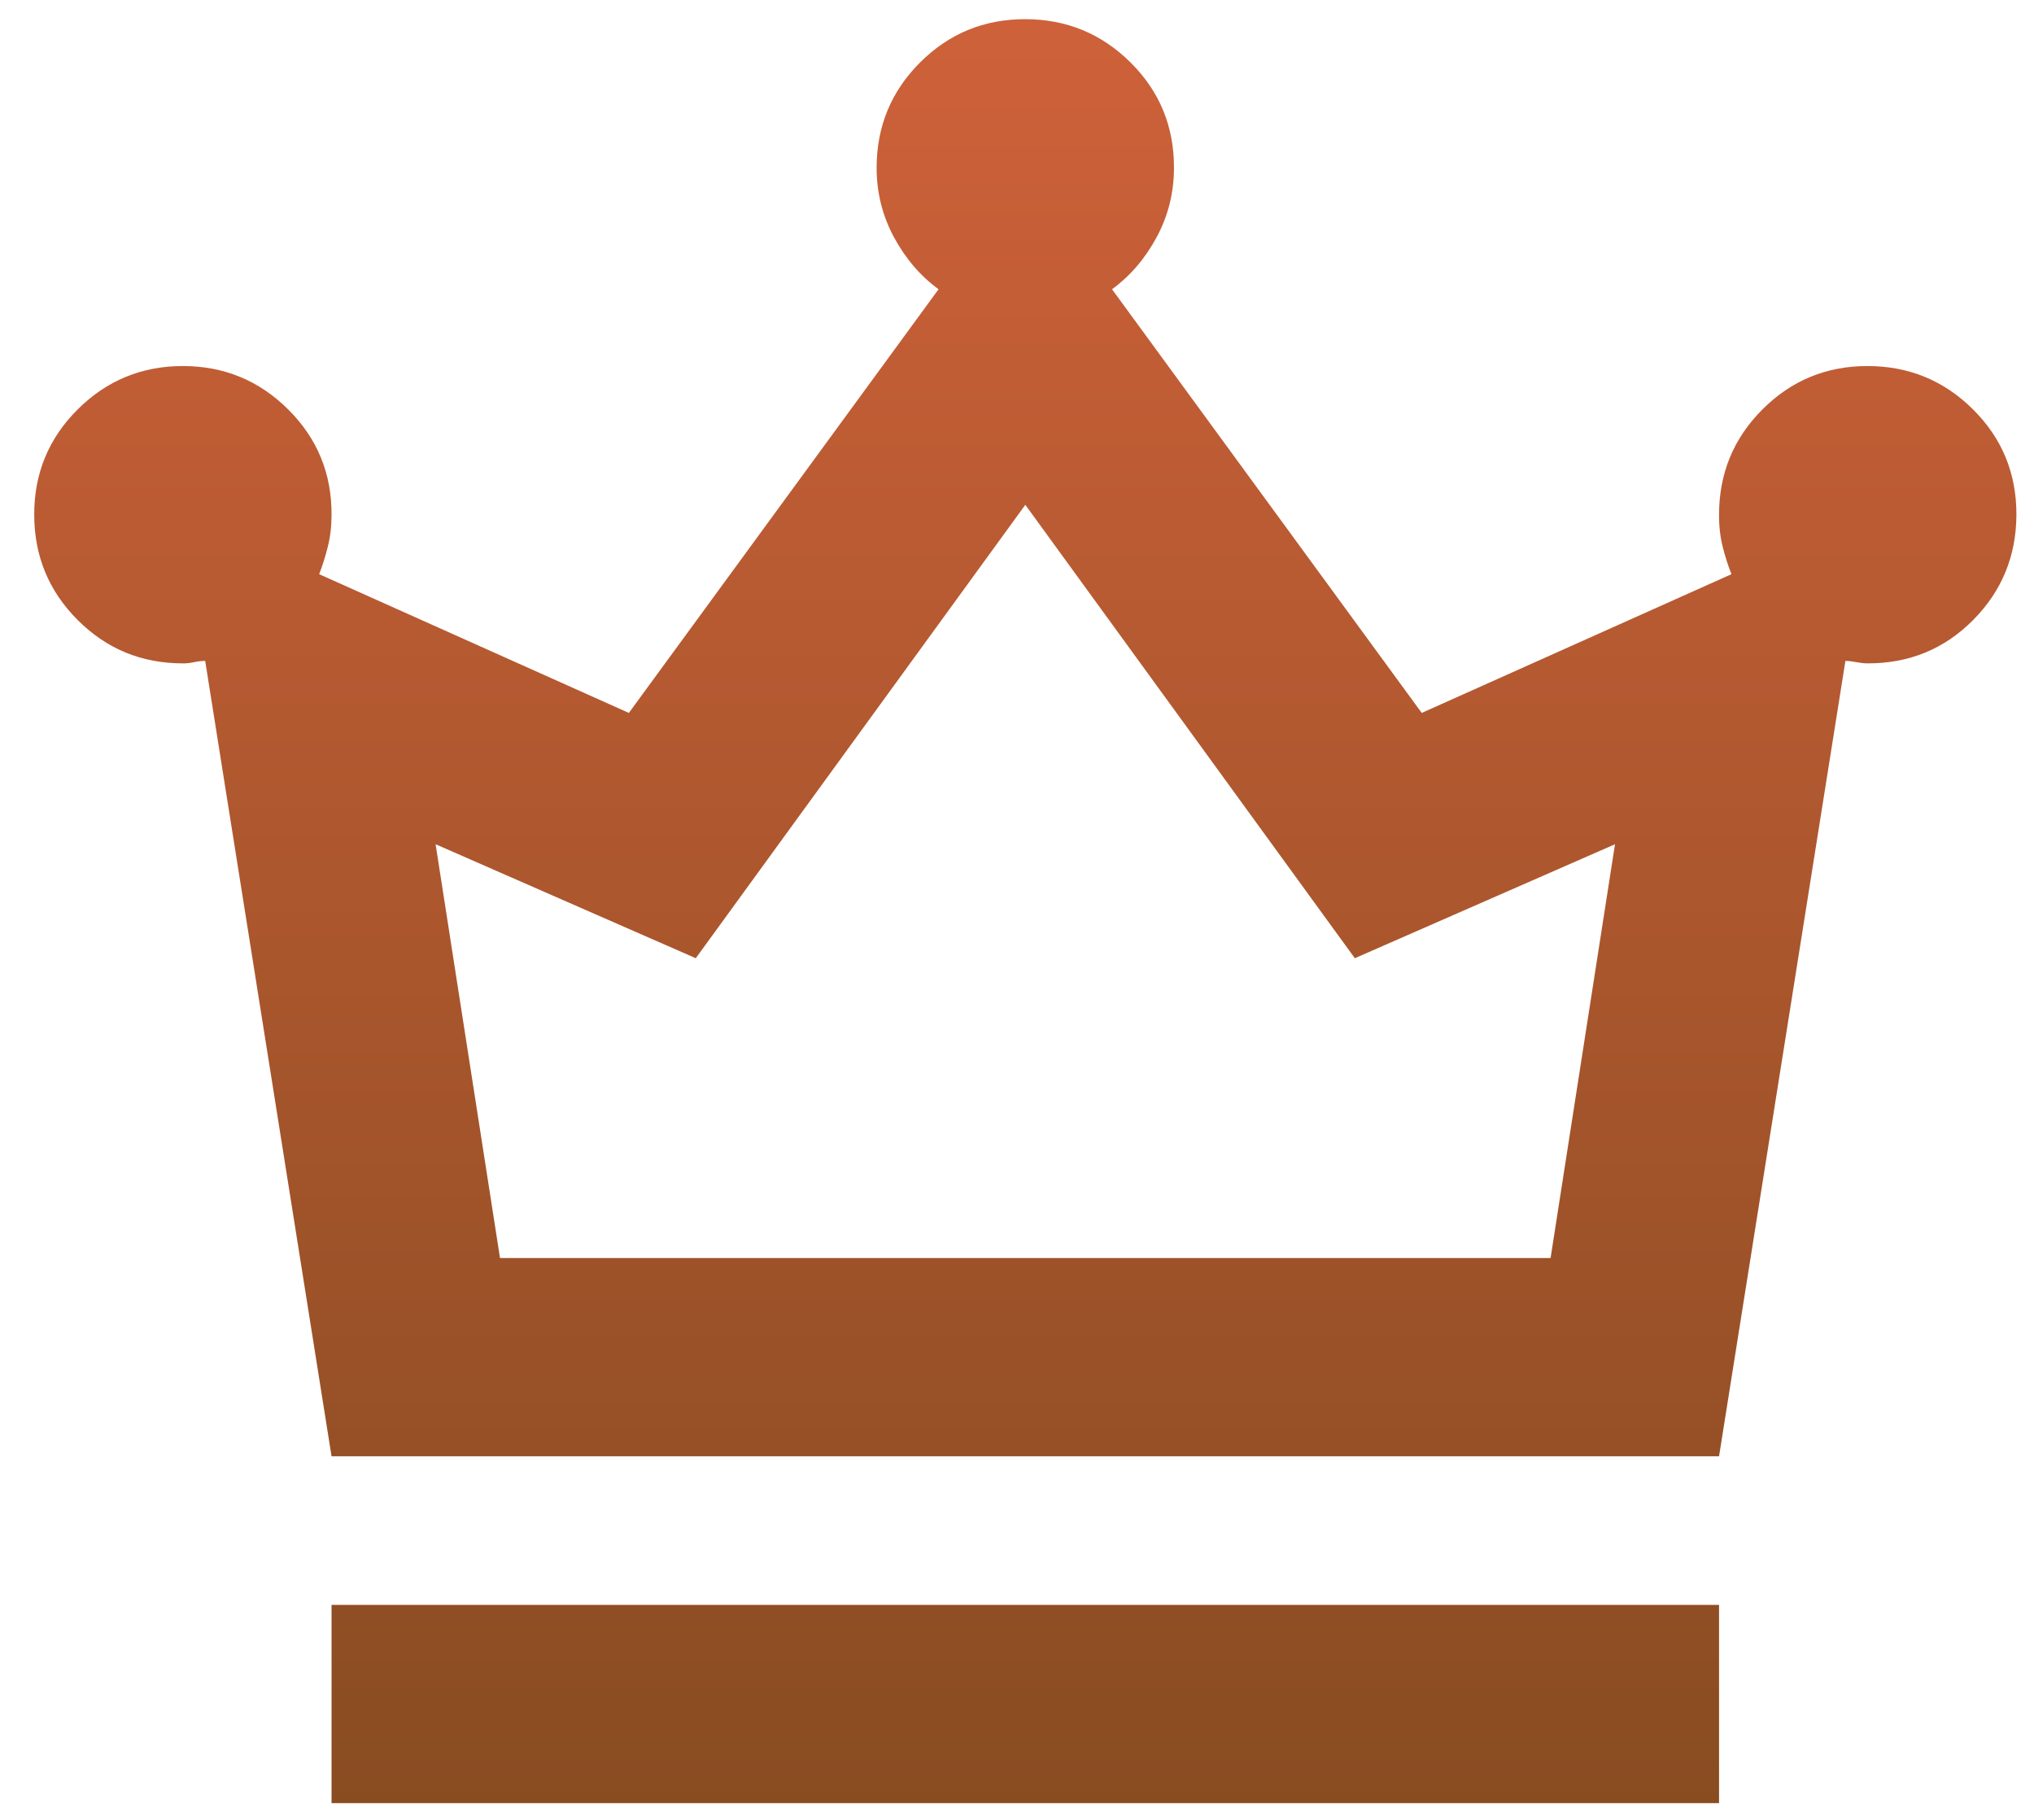 <svg width="57" height="51" viewBox="0 0 57 51" fill="none" xmlns="http://www.w3.org/2000/svg">
<path d="M9.291 50.531V44.976H48.174V50.531H9.291ZM9.291 40.81L5.75 18.521C5.657 18.521 5.552 18.533 5.436 18.557C5.319 18.581 5.215 18.592 5.125 18.59C3.967 18.59 2.984 18.185 2.175 17.374C1.366 16.563 0.96 15.58 0.959 14.424C0.957 13.269 1.362 12.286 2.175 11.475C2.988 10.664 3.971 10.258 5.125 10.258C6.278 10.258 7.262 10.664 8.077 11.475C8.892 12.286 9.296 13.269 9.291 14.424C9.291 14.748 9.256 15.049 9.185 15.327C9.115 15.605 9.034 15.859 8.944 16.091L17.623 19.979L26.302 8.106C25.793 7.735 25.377 7.249 25.052 6.648C24.728 6.046 24.566 5.398 24.566 4.703C24.566 3.546 24.972 2.562 25.783 1.751C26.594 0.94 27.577 0.536 28.733 0.537C29.888 0.539 30.872 0.945 31.685 1.754C32.498 2.563 32.902 3.546 32.899 4.703C32.899 5.398 32.737 6.046 32.413 6.648C32.089 7.249 31.672 7.735 31.163 8.106L39.842 19.979L48.522 16.091C48.429 15.859 48.347 15.605 48.277 15.327C48.207 15.049 48.172 14.748 48.174 14.424C48.174 13.267 48.58 12.283 49.391 11.472C50.202 10.661 51.185 10.256 52.34 10.258C53.496 10.26 54.48 10.666 55.293 11.475C56.106 12.284 56.51 13.267 56.507 14.424C56.503 15.582 56.098 16.566 55.293 17.377C54.487 18.188 53.503 18.592 52.34 18.59C52.248 18.59 52.144 18.579 52.029 18.557C51.915 18.535 51.81 18.523 51.715 18.521L48.174 40.81H9.291ZM14.012 35.255H43.453L45.258 23.659L37.967 26.853L28.733 14.147L19.498 26.853L12.207 23.659L14.012 35.255Z" fill="url(#paint0_linear_114_1676)"/>
<defs>
<linearGradient id="paint0_linear_114_1676" x1="28.733" y1="0.537" x2="28.733" y2="50.531" gradientUnits="userSpaceOnUse">
<stop stop-color="#CE613A"/>
<stop offset="1" stop-color="#894C21"/>
</linearGradient>
</defs>
</svg>
